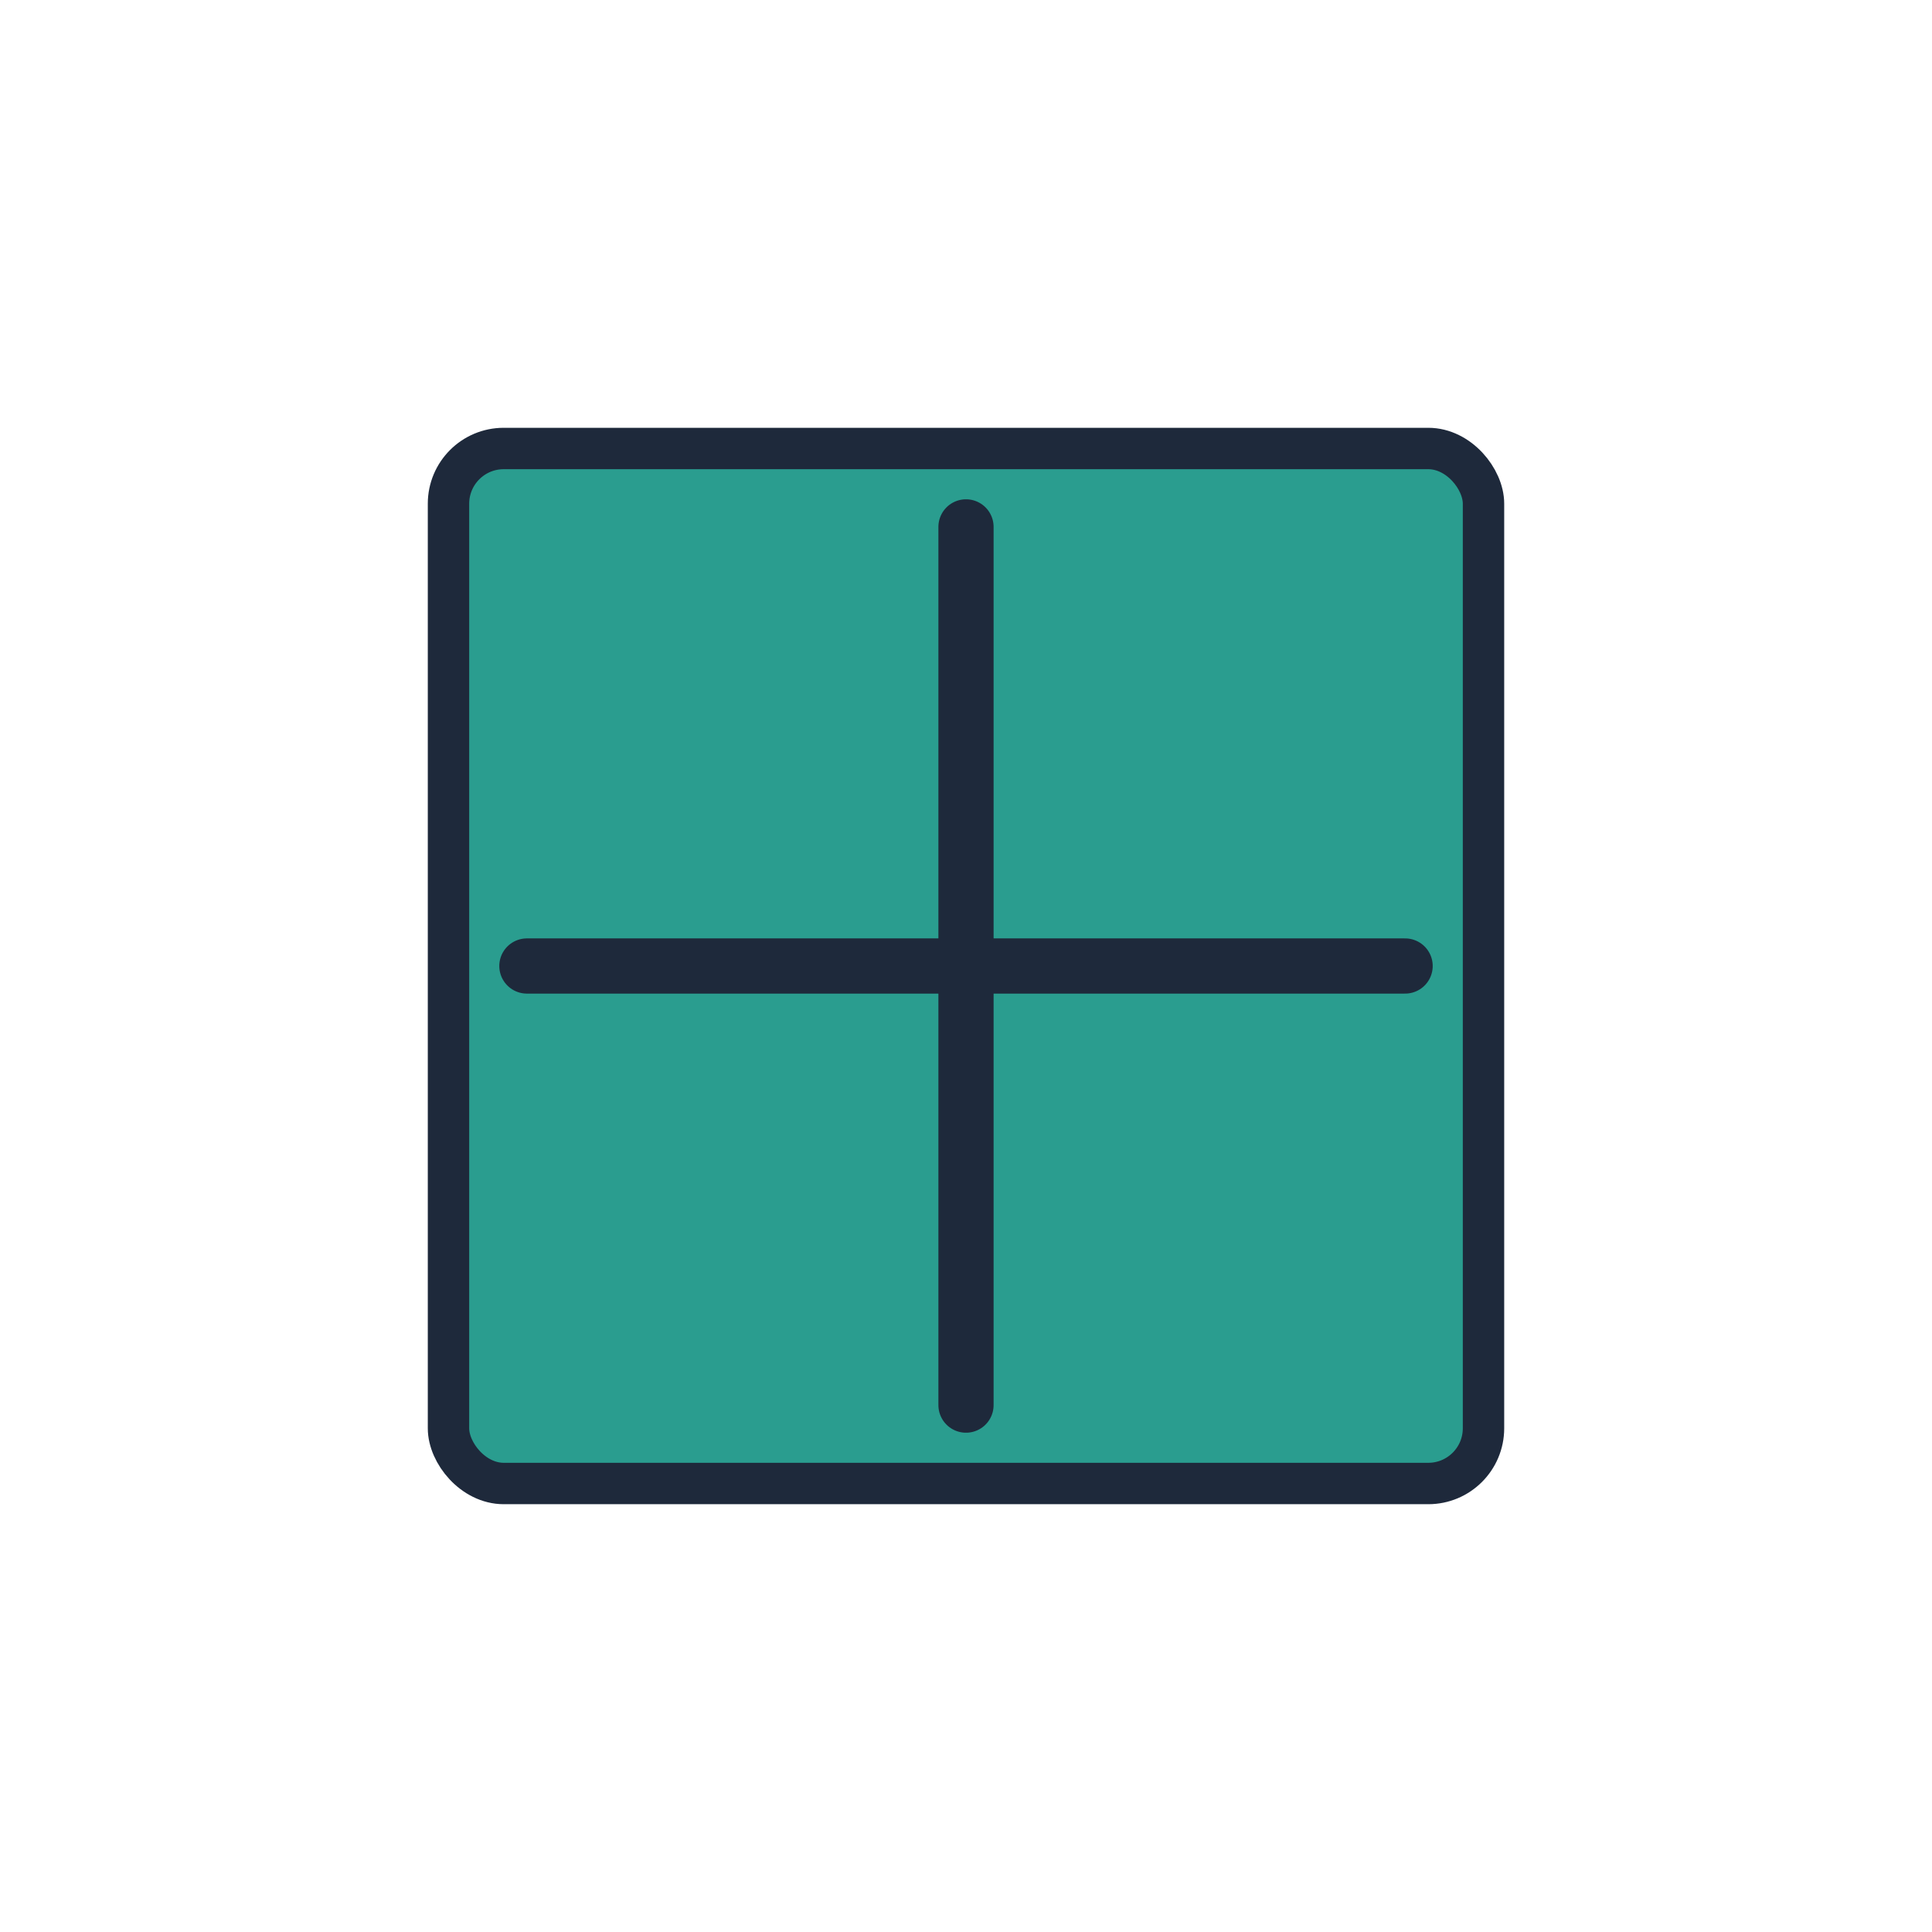 <?xml version="1.0" encoding="UTF-8"?>
<svg width="140" height="140" viewBox="0 0 140 140" xmlns="http://www.w3.org/2000/svg">
  <g transform="rotate(0, 70, 70)">
    <rect x="32.5" y="32.5" width="75" height="75" fill="#2A9D8F" stroke="#1e293b" stroke-width="3" rx="4"/>
  </g>
  <g transform="rotate(135, 70, 70)"><line x1="47.5" y1="47.5" x2="92.5" y2="92.5" stroke="#1e293b" stroke-width="4" stroke-linecap="round"/>
              <line x1="92.5" y1="47.5" x2="47.5" y2="92.5" stroke="#1e293b" stroke-width="4" stroke-linecap="round"/></g>
  
</svg>